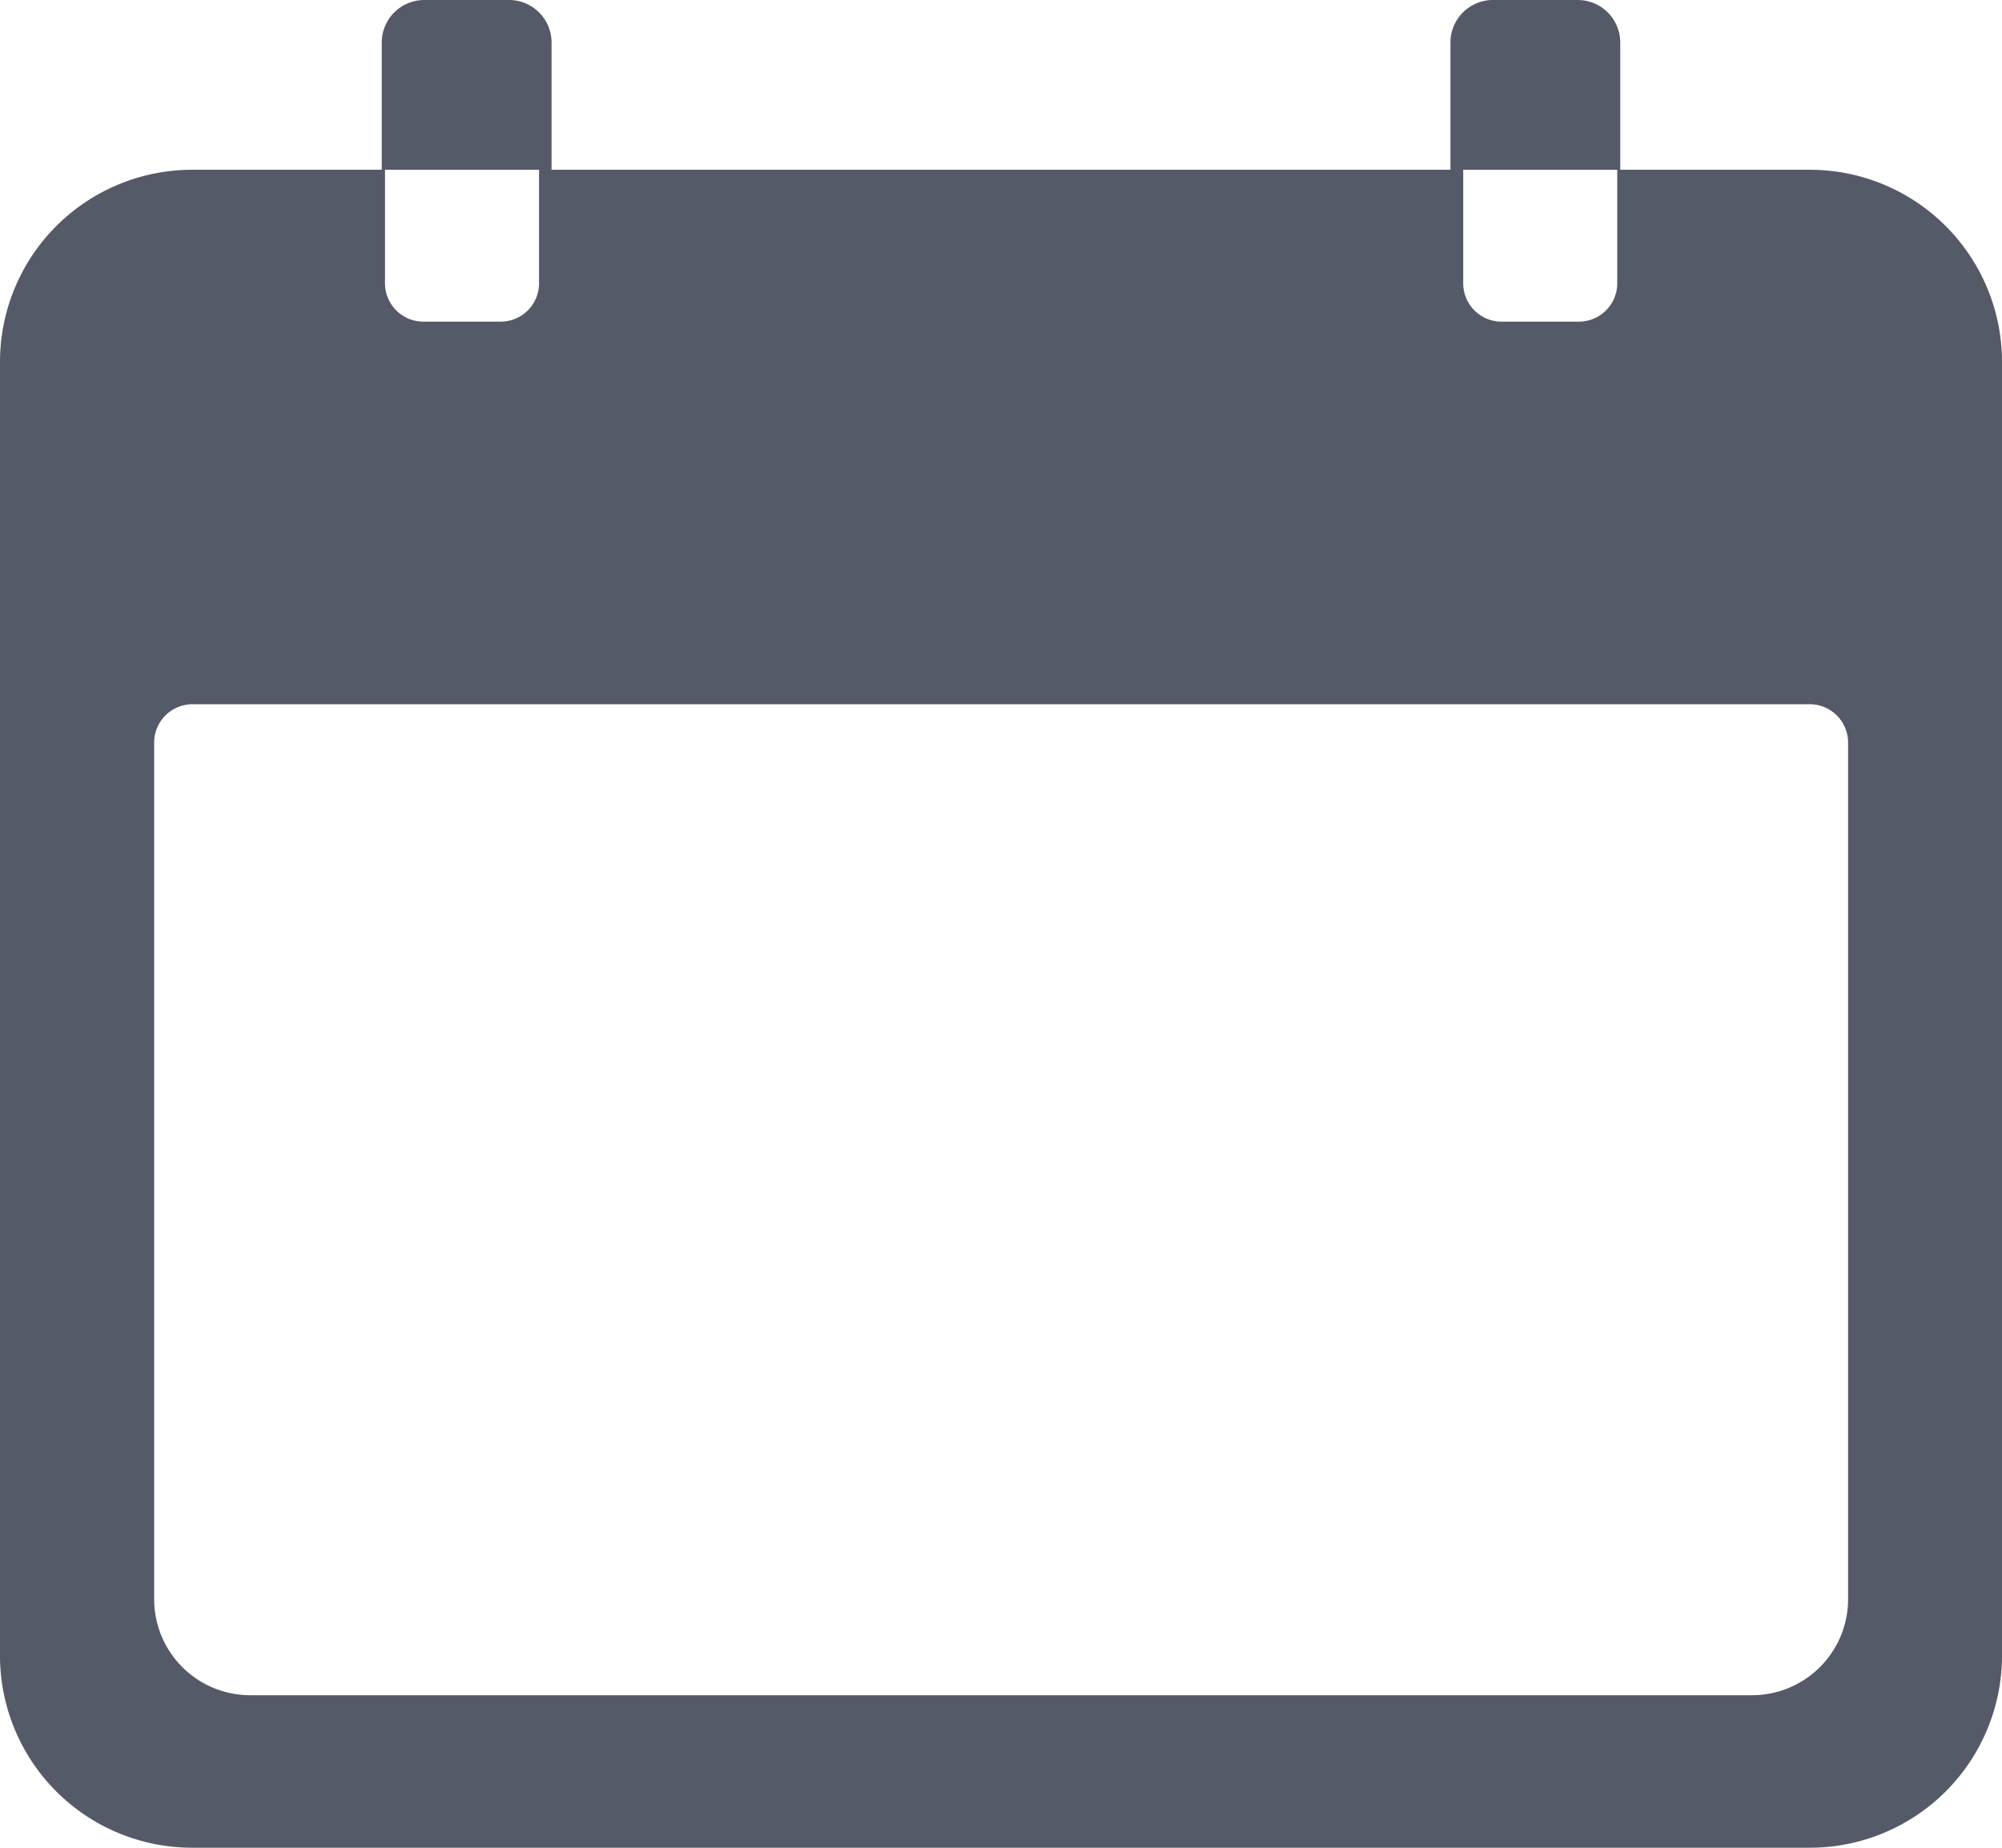 <svg xmlns="http://www.w3.org/2000/svg" width="16" height="14.769" viewBox="0 0 16 14.769">
  <g id="Icon_ionic-ios-calendar" data-name="Icon ionic-ios-calendar" transform="translate(-3.375 -4.5)">
    <path id="Path_284" data-name="Path 284" d="M17.837,6.75H16.3v.914a.307.307,0,0,1-.308.3h-.615a.307.307,0,0,1-.308-.3V6.75H7.683v.914a.307.307,0,0,1-.308.3H6.76a.307.307,0,0,1-.308-.3V6.75H4.913A1.536,1.536,0,0,0,3.375,8.274V18.638a1.536,1.536,0,0,0,1.538,1.524H17.837a1.536,1.536,0,0,0,1.538-1.524V8.274A1.536,1.536,0,0,0,17.837,6.75Zm.308,11.431a.768.768,0,0,1-.769.762h-12a.768.768,0,0,1-.769-.762V11.322a.307.307,0,0,1,.308-.3H17.837a.307.307,0,0,1,.308.3Z" transform="translate(0 -0.893)" fill="#545a67"/>
    <path id="Path_285" data-name="Path 285" d="M10.357,4.839a.34.34,0,0,0-.339-.339H9.339A.34.34,0,0,0,9,4.839V5.857h1.357Z" transform="translate(-2.574)" fill="#545a67"/>
    <path id="Path_286" data-name="Path 286" d="M26.107,4.839a.34.34,0,0,0-.339-.339h-.679a.34.34,0,0,0-.339.339V5.857h1.357Z" transform="translate(-9.783)" fill="#545a67"/>
  </g>
</svg>
